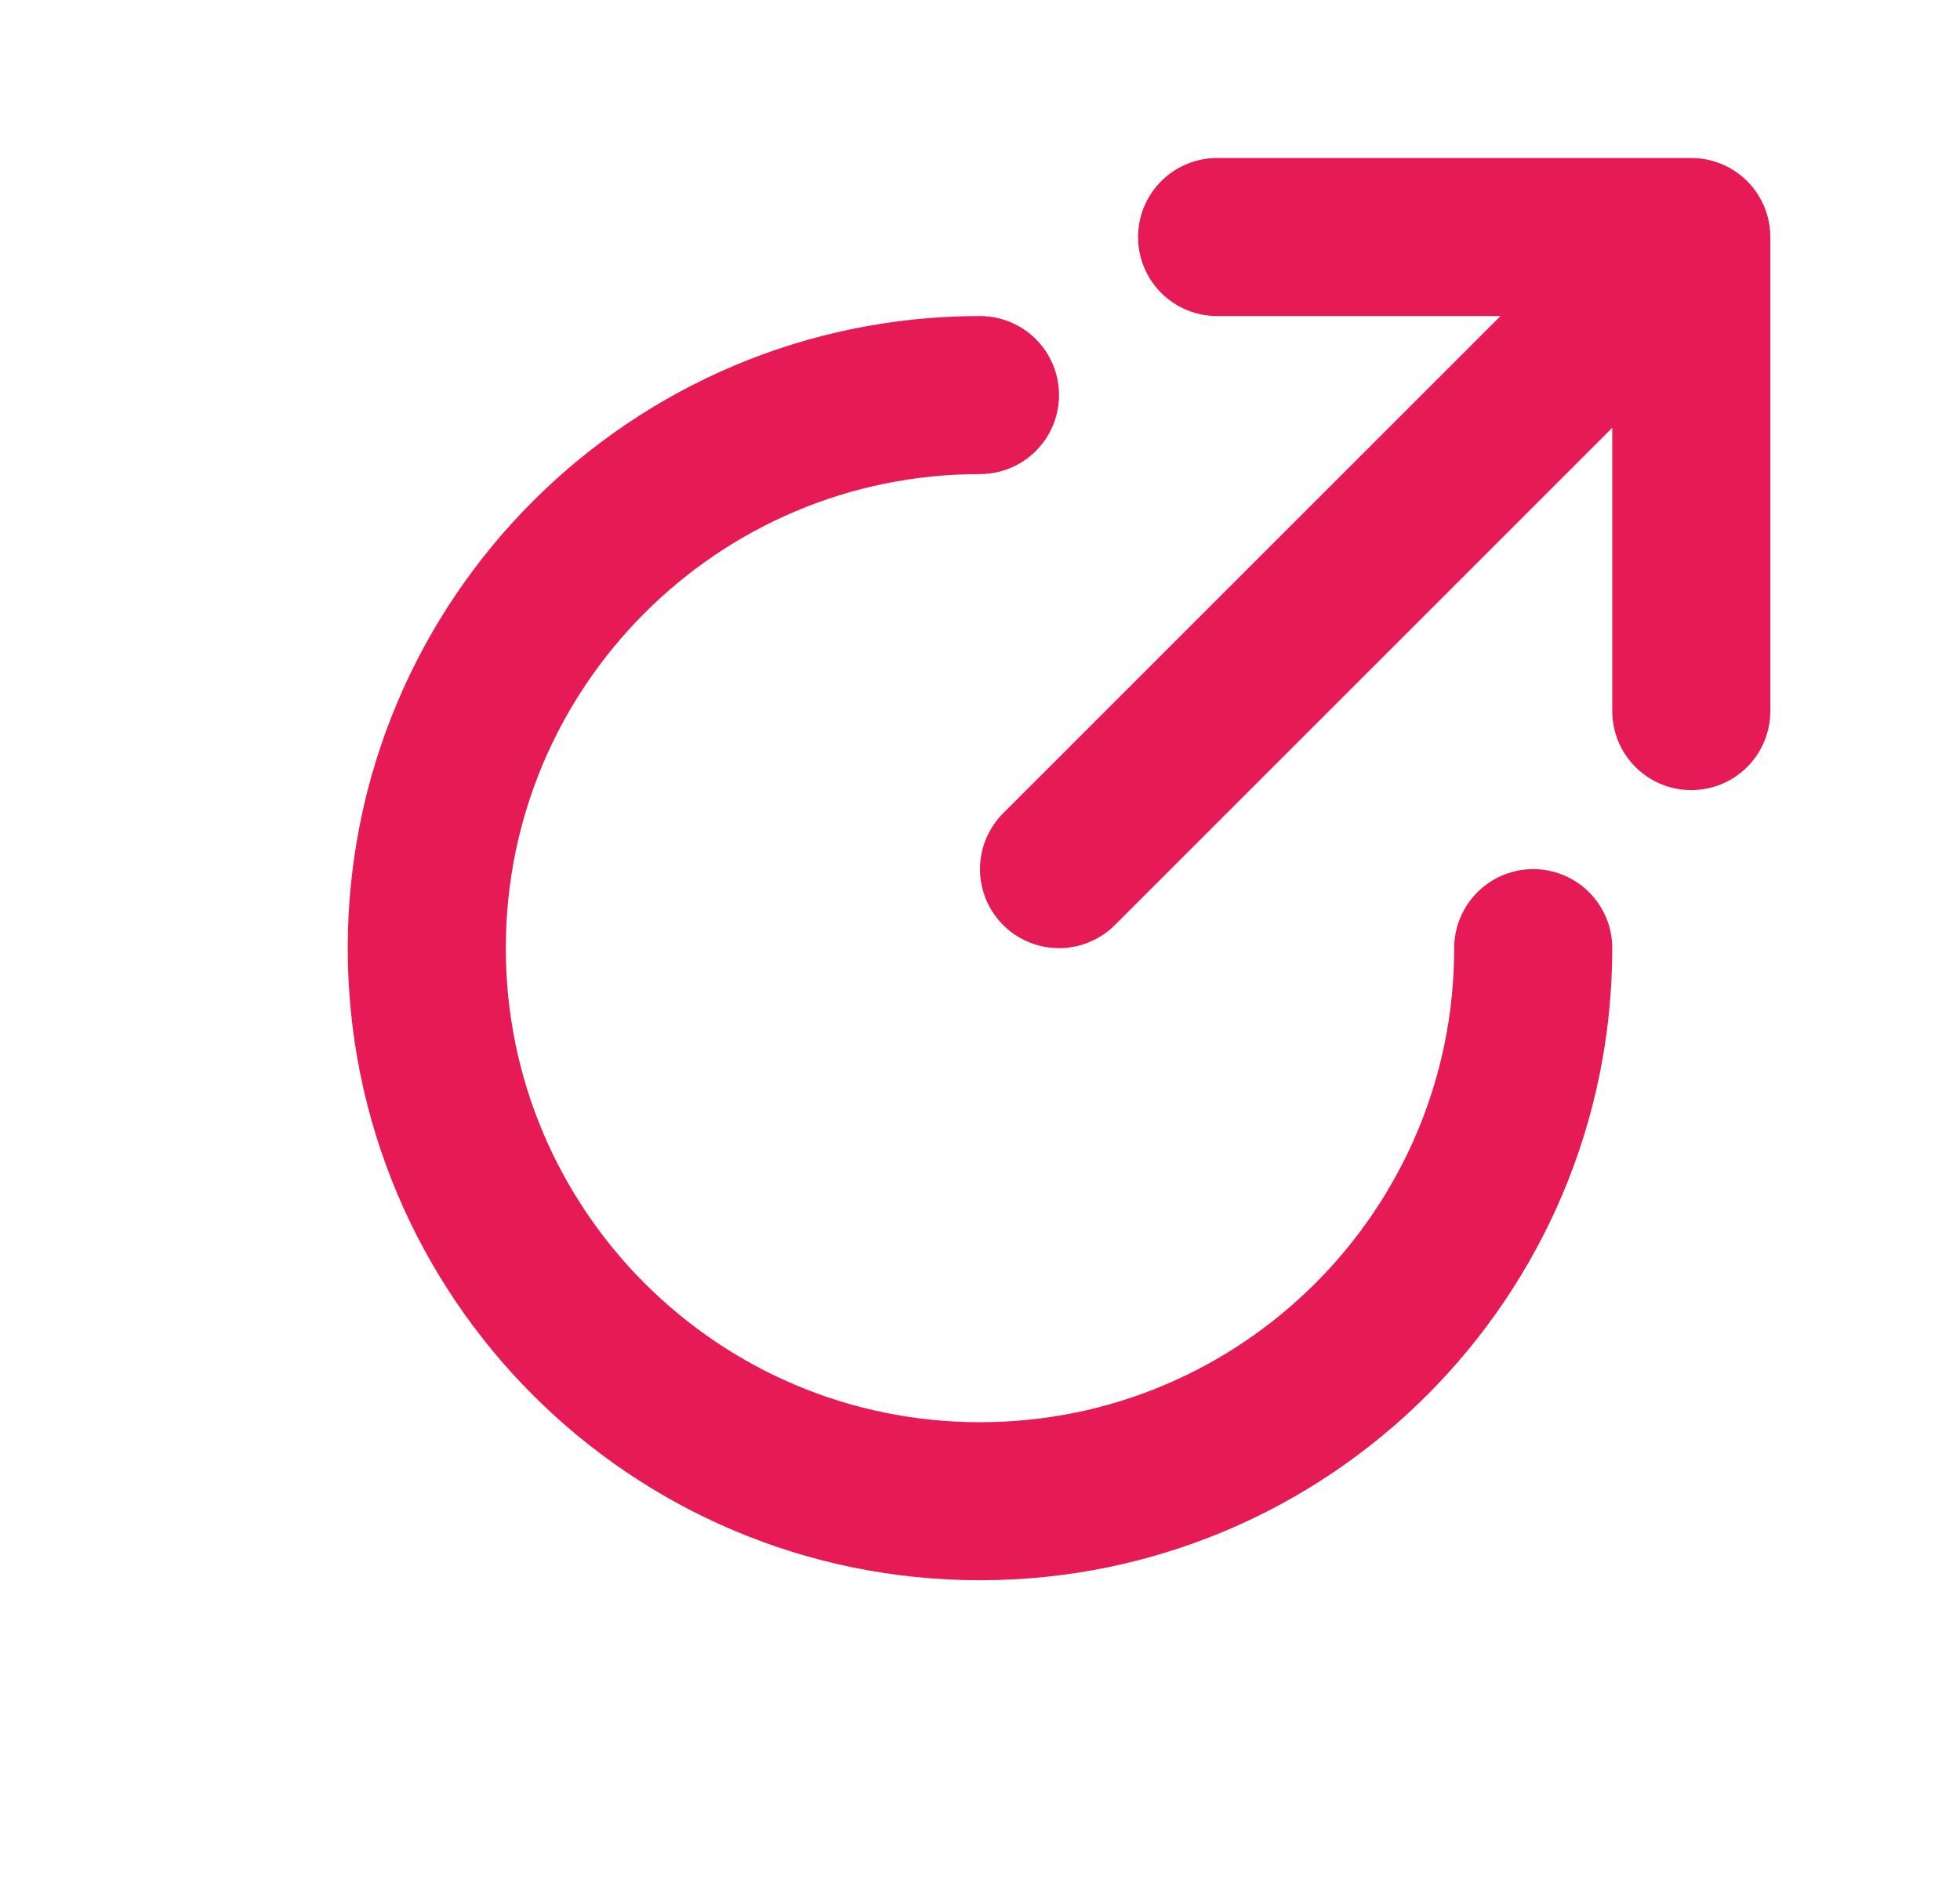 <svg width="31" height="30" viewBox="0 0 31 30" fill="none" xmlns="http://www.w3.org/2000/svg">
<path d="M15.5 6.25C10.668 6.25 6.75 10.168 6.75 15C6.75 19.832 10.668 23.75 15.5 23.75C20.332 23.75 24.25 19.832 24.25 15" stroke="#E61A55" stroke-width="2.5" stroke-linecap="round" stroke-linejoin="round"/>
<path d="M16.75 13.75L25.5 5" stroke="#E61A55" stroke-width="2.5" stroke-linecap="round" stroke-linejoin="round"/>
<path d="M19.25 3.75H26.75V11.25" stroke="#E61A55" stroke-width="2.5" stroke-linecap="round" stroke-linejoin="round"/>
</svg>
